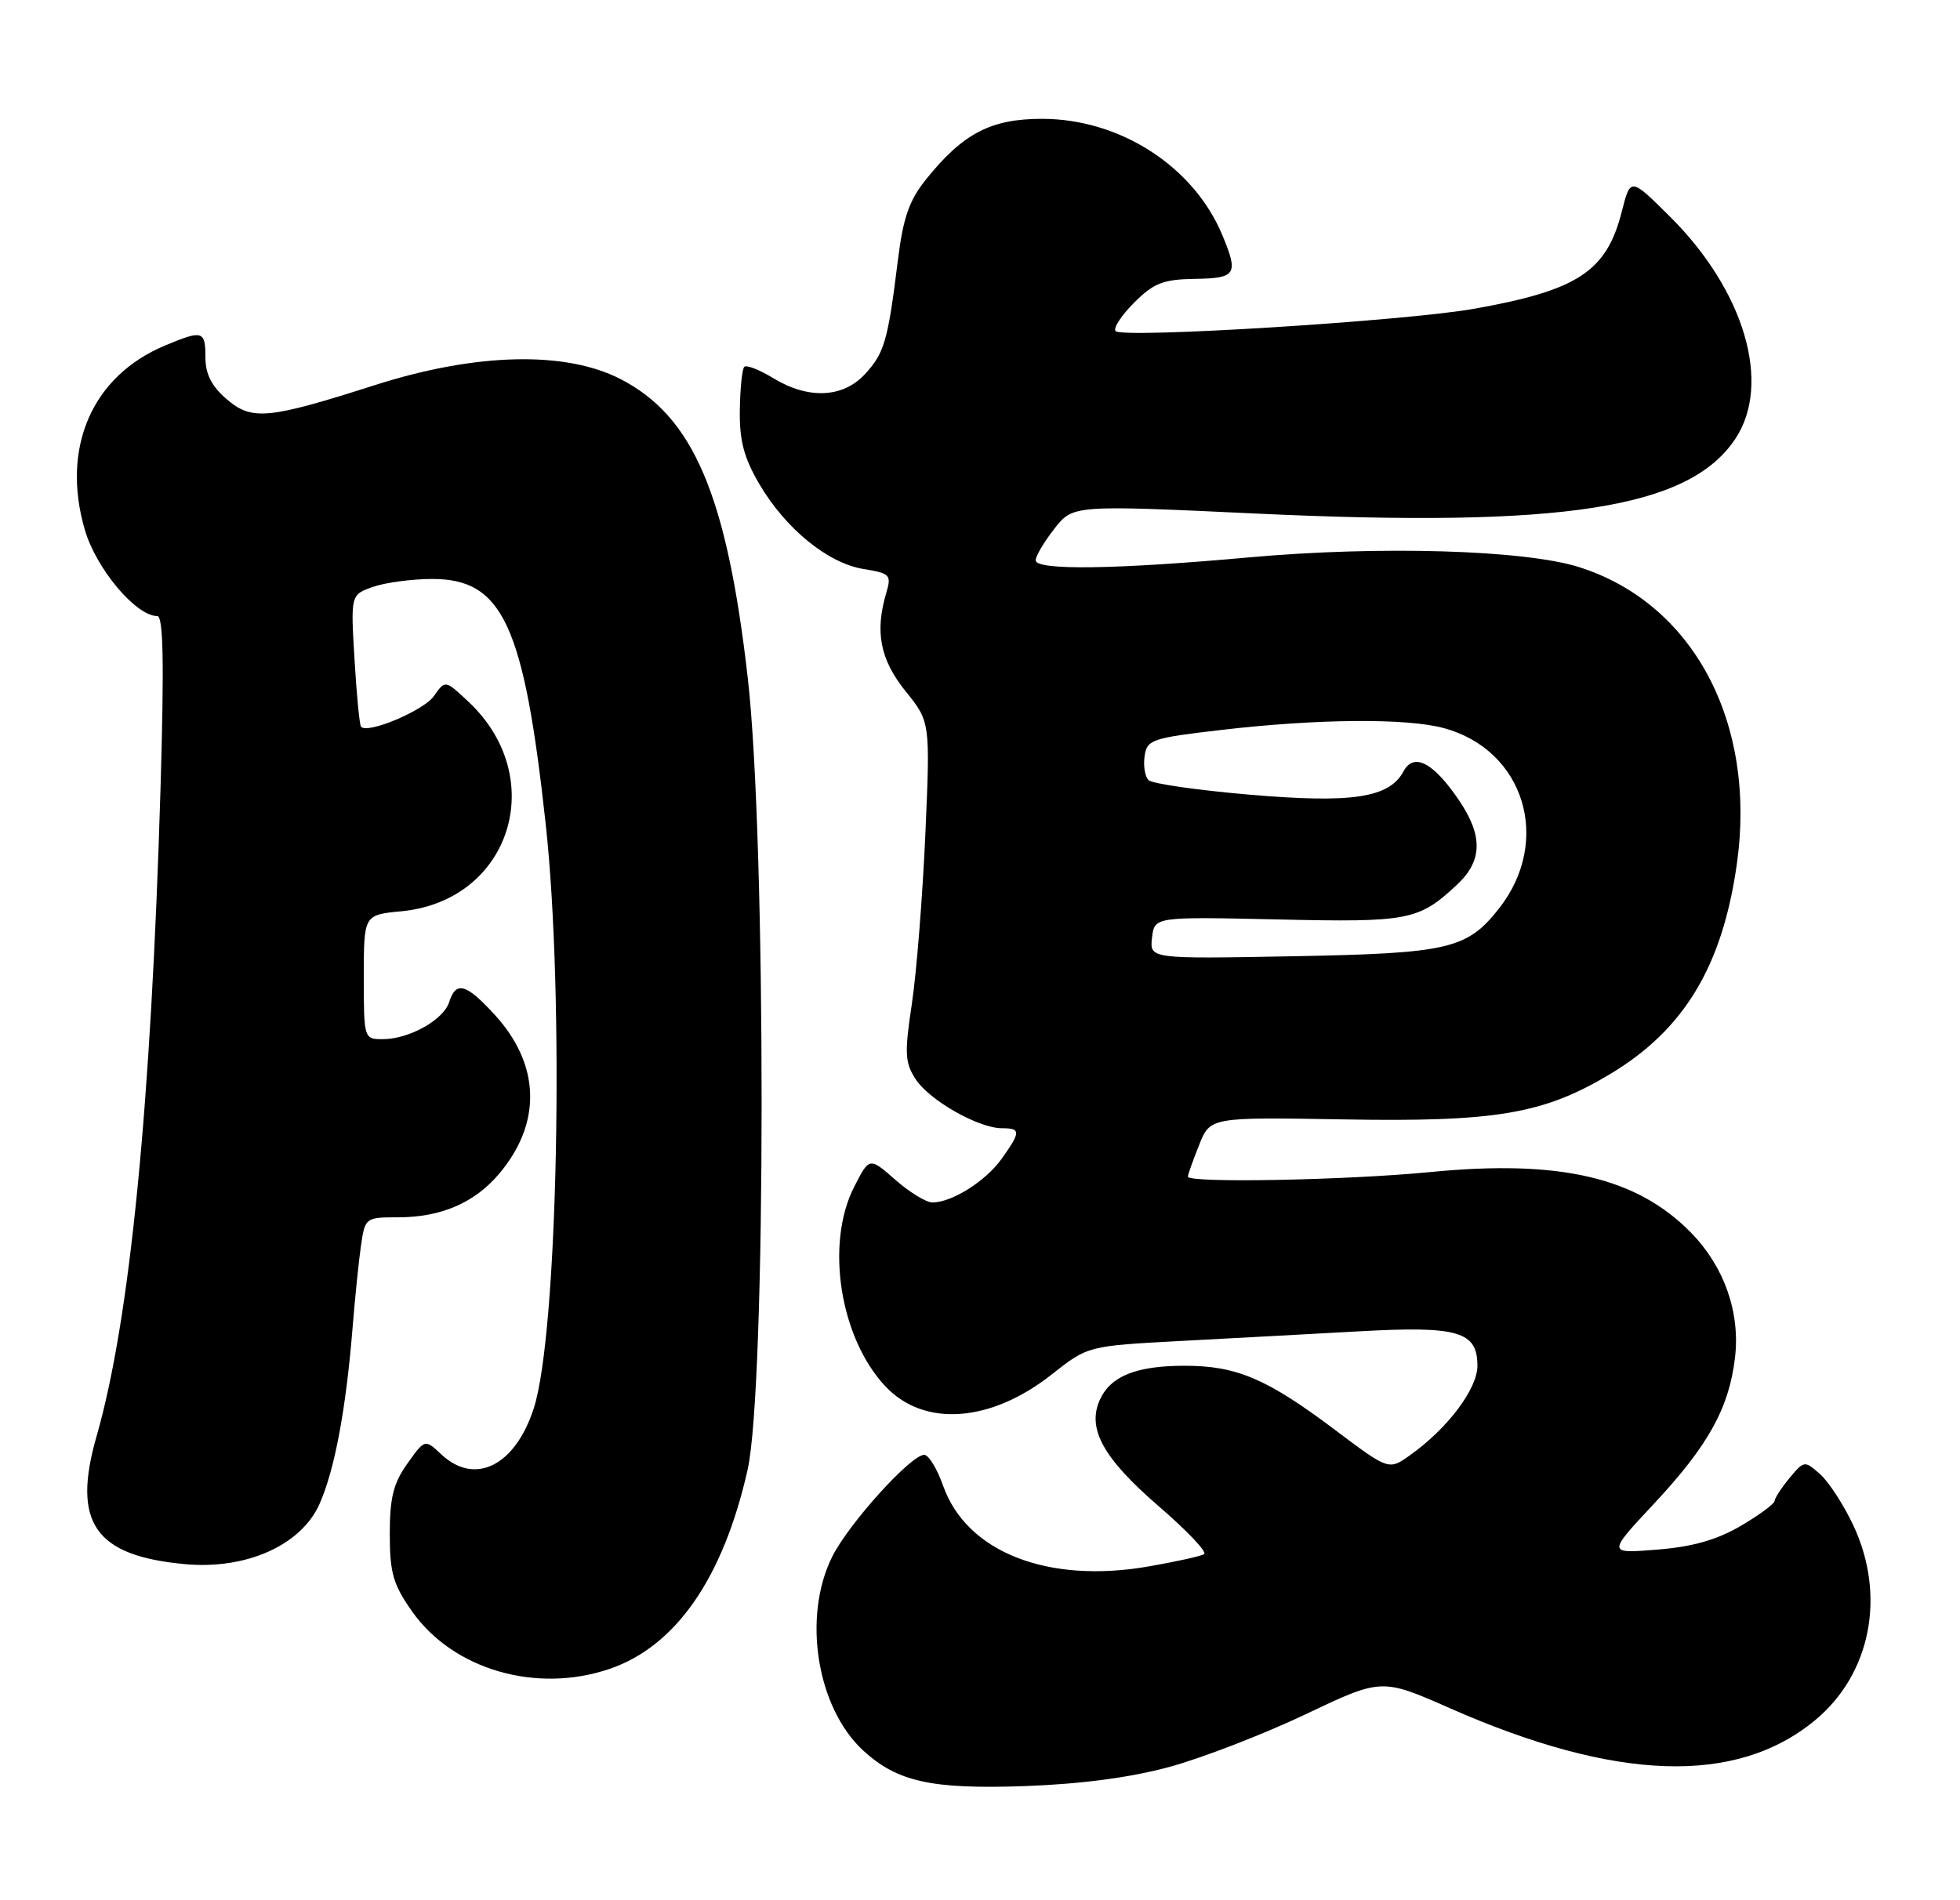 <?xml version="1.0" encoding="UTF-8" standalone="no"?>
<!DOCTYPE svg PUBLIC "-//W3C//DTD SVG 1.1//EN" "http://www.w3.org/Graphics/SVG/1.1/DTD/svg11.dtd" >
<svg xmlns="http://www.w3.org/2000/svg" xmlns:xlink="http://www.w3.org/1999/xlink" version="1.1" viewBox="0 0 264 256">
 <g >
 <path fill="currentColor"
d=" M 157.50 238.05 C 161.90 236.85 170.13 233.67 175.80 230.98 C 186.09 226.08 186.09 226.08 195.30 230.14 C 217.65 239.99 233.83 240.54 244.44 231.79 C 251.99 225.56 254.08 214.98 249.63 205.50 C 248.34 202.75 246.33 199.65 245.16 198.61 C 243.07 196.76 243.01 196.76 241.05 199.11 C 239.96 200.43 239.05 201.82 239.03 202.21 C 239.01 202.60 236.96 204.11 234.46 205.58 C 231.24 207.46 227.97 208.39 223.21 208.77 C 216.50 209.31 216.50 209.31 222.75 202.62 C 230.08 194.78 232.89 189.71 233.69 182.94 C 234.42 176.83 232.25 170.66 227.79 166.09 C 220.48 158.61 210.12 156.20 192.69 157.90 C 181.33 159.01 160.00 159.41 160.00 158.52 C 160.00 158.26 160.68 156.34 161.51 154.27 C 163.01 150.50 163.01 150.50 180.99 150.81 C 201.48 151.17 207.91 150.08 216.86 144.71 C 226.83 138.74 231.99 130.19 233.94 116.42 C 236.64 97.37 228.09 81.27 212.68 76.40 C 205.36 74.08 185.81 73.51 168.27 75.09 C 150.25 76.72 139.50 76.87 139.50 75.48 C 139.50 74.91 140.63 73.01 142.01 71.24 C 144.53 68.03 144.53 68.03 169.23 69.19 C 210.62 71.13 227.53 68.49 233.75 59.10 C 238.66 51.69 234.97 39.16 224.95 29.20 C 219.62 23.90 219.62 23.90 218.46 28.45 C 216.41 36.56 212.57 39.10 198.61 41.59 C 189.35 43.25 151.29 45.62 150.27 44.61 C 149.90 44.24 151.02 42.52 152.75 40.79 C 155.41 38.13 156.66 37.64 160.94 37.57 C 166.52 37.49 166.85 36.96 164.63 31.65 C 160.77 22.41 150.87 16.03 140.40 16.01 C 133.49 16.00 129.74 17.94 124.76 24.13 C 122.45 27.00 121.65 29.31 120.93 35.13 C 119.59 45.95 119.12 47.58 116.49 50.42 C 113.52 53.62 108.86 53.82 104.14 50.94 C 102.29 49.81 100.54 49.13 100.25 49.42 C 99.96 49.71 99.69 52.34 99.65 55.27 C 99.59 59.35 100.20 61.67 102.28 65.22 C 105.81 71.23 111.52 75.89 116.32 76.66 C 119.89 77.24 120.10 77.45 119.37 79.89 C 117.82 85.14 118.55 88.86 121.97 93.12 C 125.30 97.25 125.30 97.25 124.64 112.38 C 124.27 120.69 123.46 130.96 122.83 135.18 C 121.81 141.93 121.88 143.16 123.35 145.42 C 125.22 148.26 131.81 152.00 134.96 152.00 C 137.51 152.00 137.51 152.48 134.92 156.11 C 132.77 159.13 128.22 162.00 125.58 162.00 C 124.75 162.00 122.50 160.62 120.59 158.94 C 117.10 155.88 117.10 155.88 115.05 159.90 C 111.14 167.56 113.12 180.24 119.25 186.76 C 124.46 192.32 133.45 191.67 141.70 185.14 C 146.53 181.33 146.53 181.33 159.01 180.66 C 165.88 180.30 176.70 179.71 183.06 179.36 C 196.41 178.62 199.00 179.37 199.00 184.00 C 199.00 187.12 194.99 192.45 189.91 196.06 C 187.06 198.09 187.06 198.09 179.74 192.58 C 170.64 185.74 166.56 184.00 159.58 184.00 C 153.05 184.00 149.61 185.38 148.15 188.57 C 146.38 192.46 148.59 196.47 156.09 202.94 C 159.88 206.21 162.63 209.11 162.19 209.38 C 161.76 209.65 158.38 210.40 154.69 211.04 C 141.11 213.40 130.19 209.11 127.03 200.16 C 126.22 197.87 125.08 196.00 124.49 196.00 C 122.69 196.00 114.33 205.25 112.10 209.71 C 108.05 217.81 110.01 230.07 116.27 235.84 C 120.86 240.05 125.46 241.07 138.00 240.63 C 145.57 240.36 152.24 239.48 157.50 238.05 Z  M 82.10 224.84 C 91.03 221.81 97.42 212.58 100.70 198.00 C 103.20 186.85 103.22 113.14 100.72 91.33 C 97.90 66.66 93.38 56.07 83.52 51.04 C 76.10 47.25 64.08 47.55 50.57 51.86 C 36.06 56.50 33.93 56.70 30.51 53.76 C 28.50 52.03 27.67 50.39 27.67 48.16 C 27.67 44.54 27.29 44.43 22.23 46.55 C 12.41 50.65 8.20 60.30 11.42 71.36 C 12.94 76.61 18.31 83.00 21.19 83.00 C 22.00 83.00 22.12 89.35 21.62 106.25 C 20.34 149.08 17.50 177.83 13.01 193.49 C 9.66 205.15 12.77 209.62 24.95 210.73 C 33.22 211.48 40.61 208.15 43.06 202.57 C 45.09 197.94 46.59 189.91 47.48 179.00 C 47.81 174.88 48.33 169.81 48.63 167.75 C 49.17 164.06 49.25 164.00 53.62 164.00 C 59.41 164.00 63.95 162.04 67.26 158.10 C 73.00 151.28 72.78 143.42 66.64 136.72 C 62.78 132.50 61.41 132.12 60.50 135.01 C 59.73 137.41 55.10 140.00 51.55 140.00 C 49.02 140.00 49.00 139.94 49.00 131.63 C 49.00 123.25 49.00 123.25 54.07 122.77 C 68.75 121.36 74.04 104.83 63.11 94.55 C 59.97 91.60 59.97 91.60 58.45 93.77 C 57.08 95.73 49.51 98.92 48.63 97.91 C 48.43 97.68 48.03 93.59 47.75 88.81 C 47.23 80.12 47.23 80.12 50.26 79.06 C 51.93 78.48 55.52 78.00 58.23 78.00 C 67.71 78.00 70.57 84.18 73.50 111.00 C 76.05 134.29 75.13 179.63 71.91 189.69 C 69.41 197.48 63.97 200.20 59.43 195.93 C 57.23 193.87 57.23 193.87 54.87 197.18 C 52.99 199.81 52.50 201.78 52.50 206.66 C 52.50 211.90 52.95 213.47 55.50 217.09 C 61.03 224.94 72.23 228.20 82.10 224.84 Z  M 155.17 126.34 C 155.50 123.50 155.50 123.50 172.08 123.87 C 189.78 124.27 191.07 124.02 196.25 119.19 C 199.70 115.97 199.77 112.59 196.48 107.76 C 193.06 102.72 190.42 101.35 189.05 103.91 C 187.13 107.49 182.17 108.25 168.30 107.06 C 161.30 106.46 155.18 105.58 154.70 105.10 C 154.22 104.62 153.98 103.17 154.17 101.87 C 154.48 99.65 155.14 99.43 164.50 98.34 C 177.46 96.83 189.47 96.73 194.50 98.10 C 205.34 101.05 209.07 113.28 201.91 122.39 C 197.60 127.87 195.14 128.44 174.17 128.83 C 154.85 129.19 154.85 129.19 155.17 126.34 Z "/>
</g>
</svg>